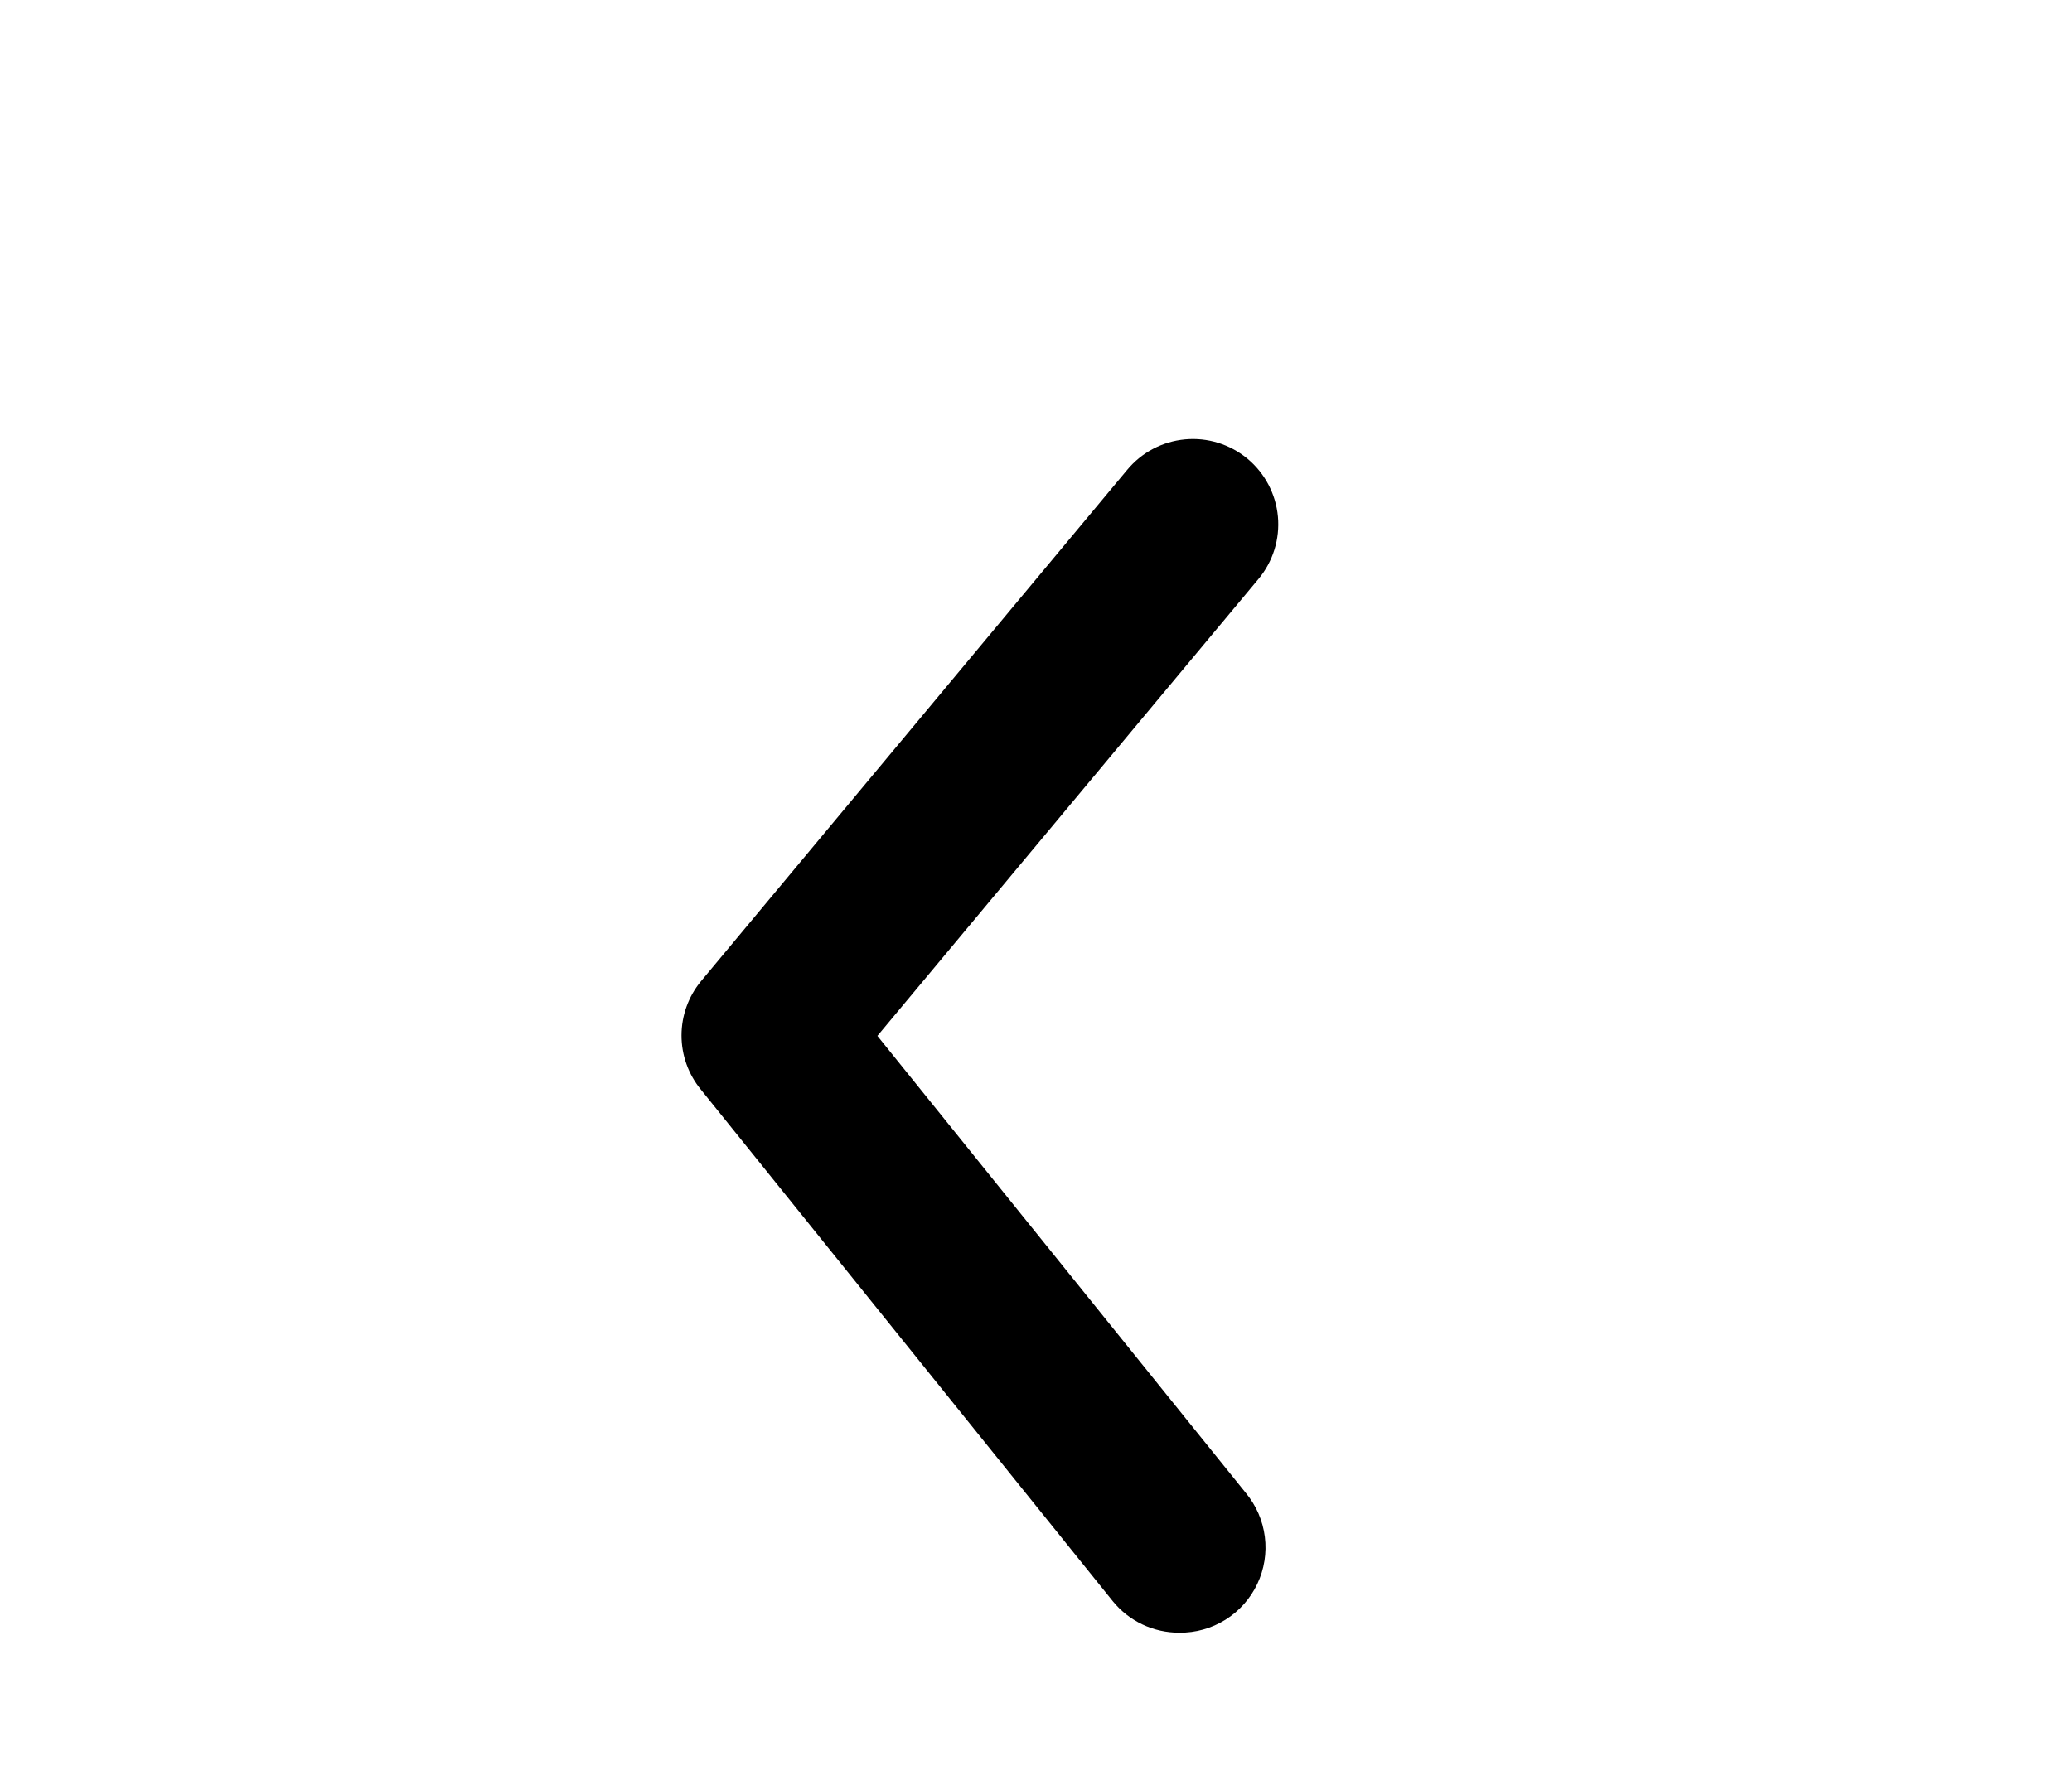 <svg width="81" height="70" viewBox="0 0 81 70" fill="none" xmlns="http://www.w3.org/2000/svg">
<path d="M46.1 63.833C45.602 63.835 45.11 63.725 44.66 63.512C44.21 63.298 43.814 62.987 43.5 62.6L27.4 42.6C26.91 42.004 26.642 41.255 26.642 40.483C26.642 39.711 26.91 38.963 27.4 38.367L44.067 18.367C44.632 17.686 45.445 17.258 46.327 17.177C47.208 17.095 48.086 17.368 48.767 17.933C49.447 18.499 49.875 19.312 49.957 20.194C50.038 21.075 49.766 21.953 49.2 22.633L34.3 40.5L48.7 58.367C49.108 58.856 49.366 59.452 49.446 60.084C49.526 60.715 49.423 61.357 49.149 61.932C48.876 62.507 48.443 62.992 47.903 63.329C47.362 63.666 46.737 63.841 46.1 63.833Z" fill="black"/>
</svg>
